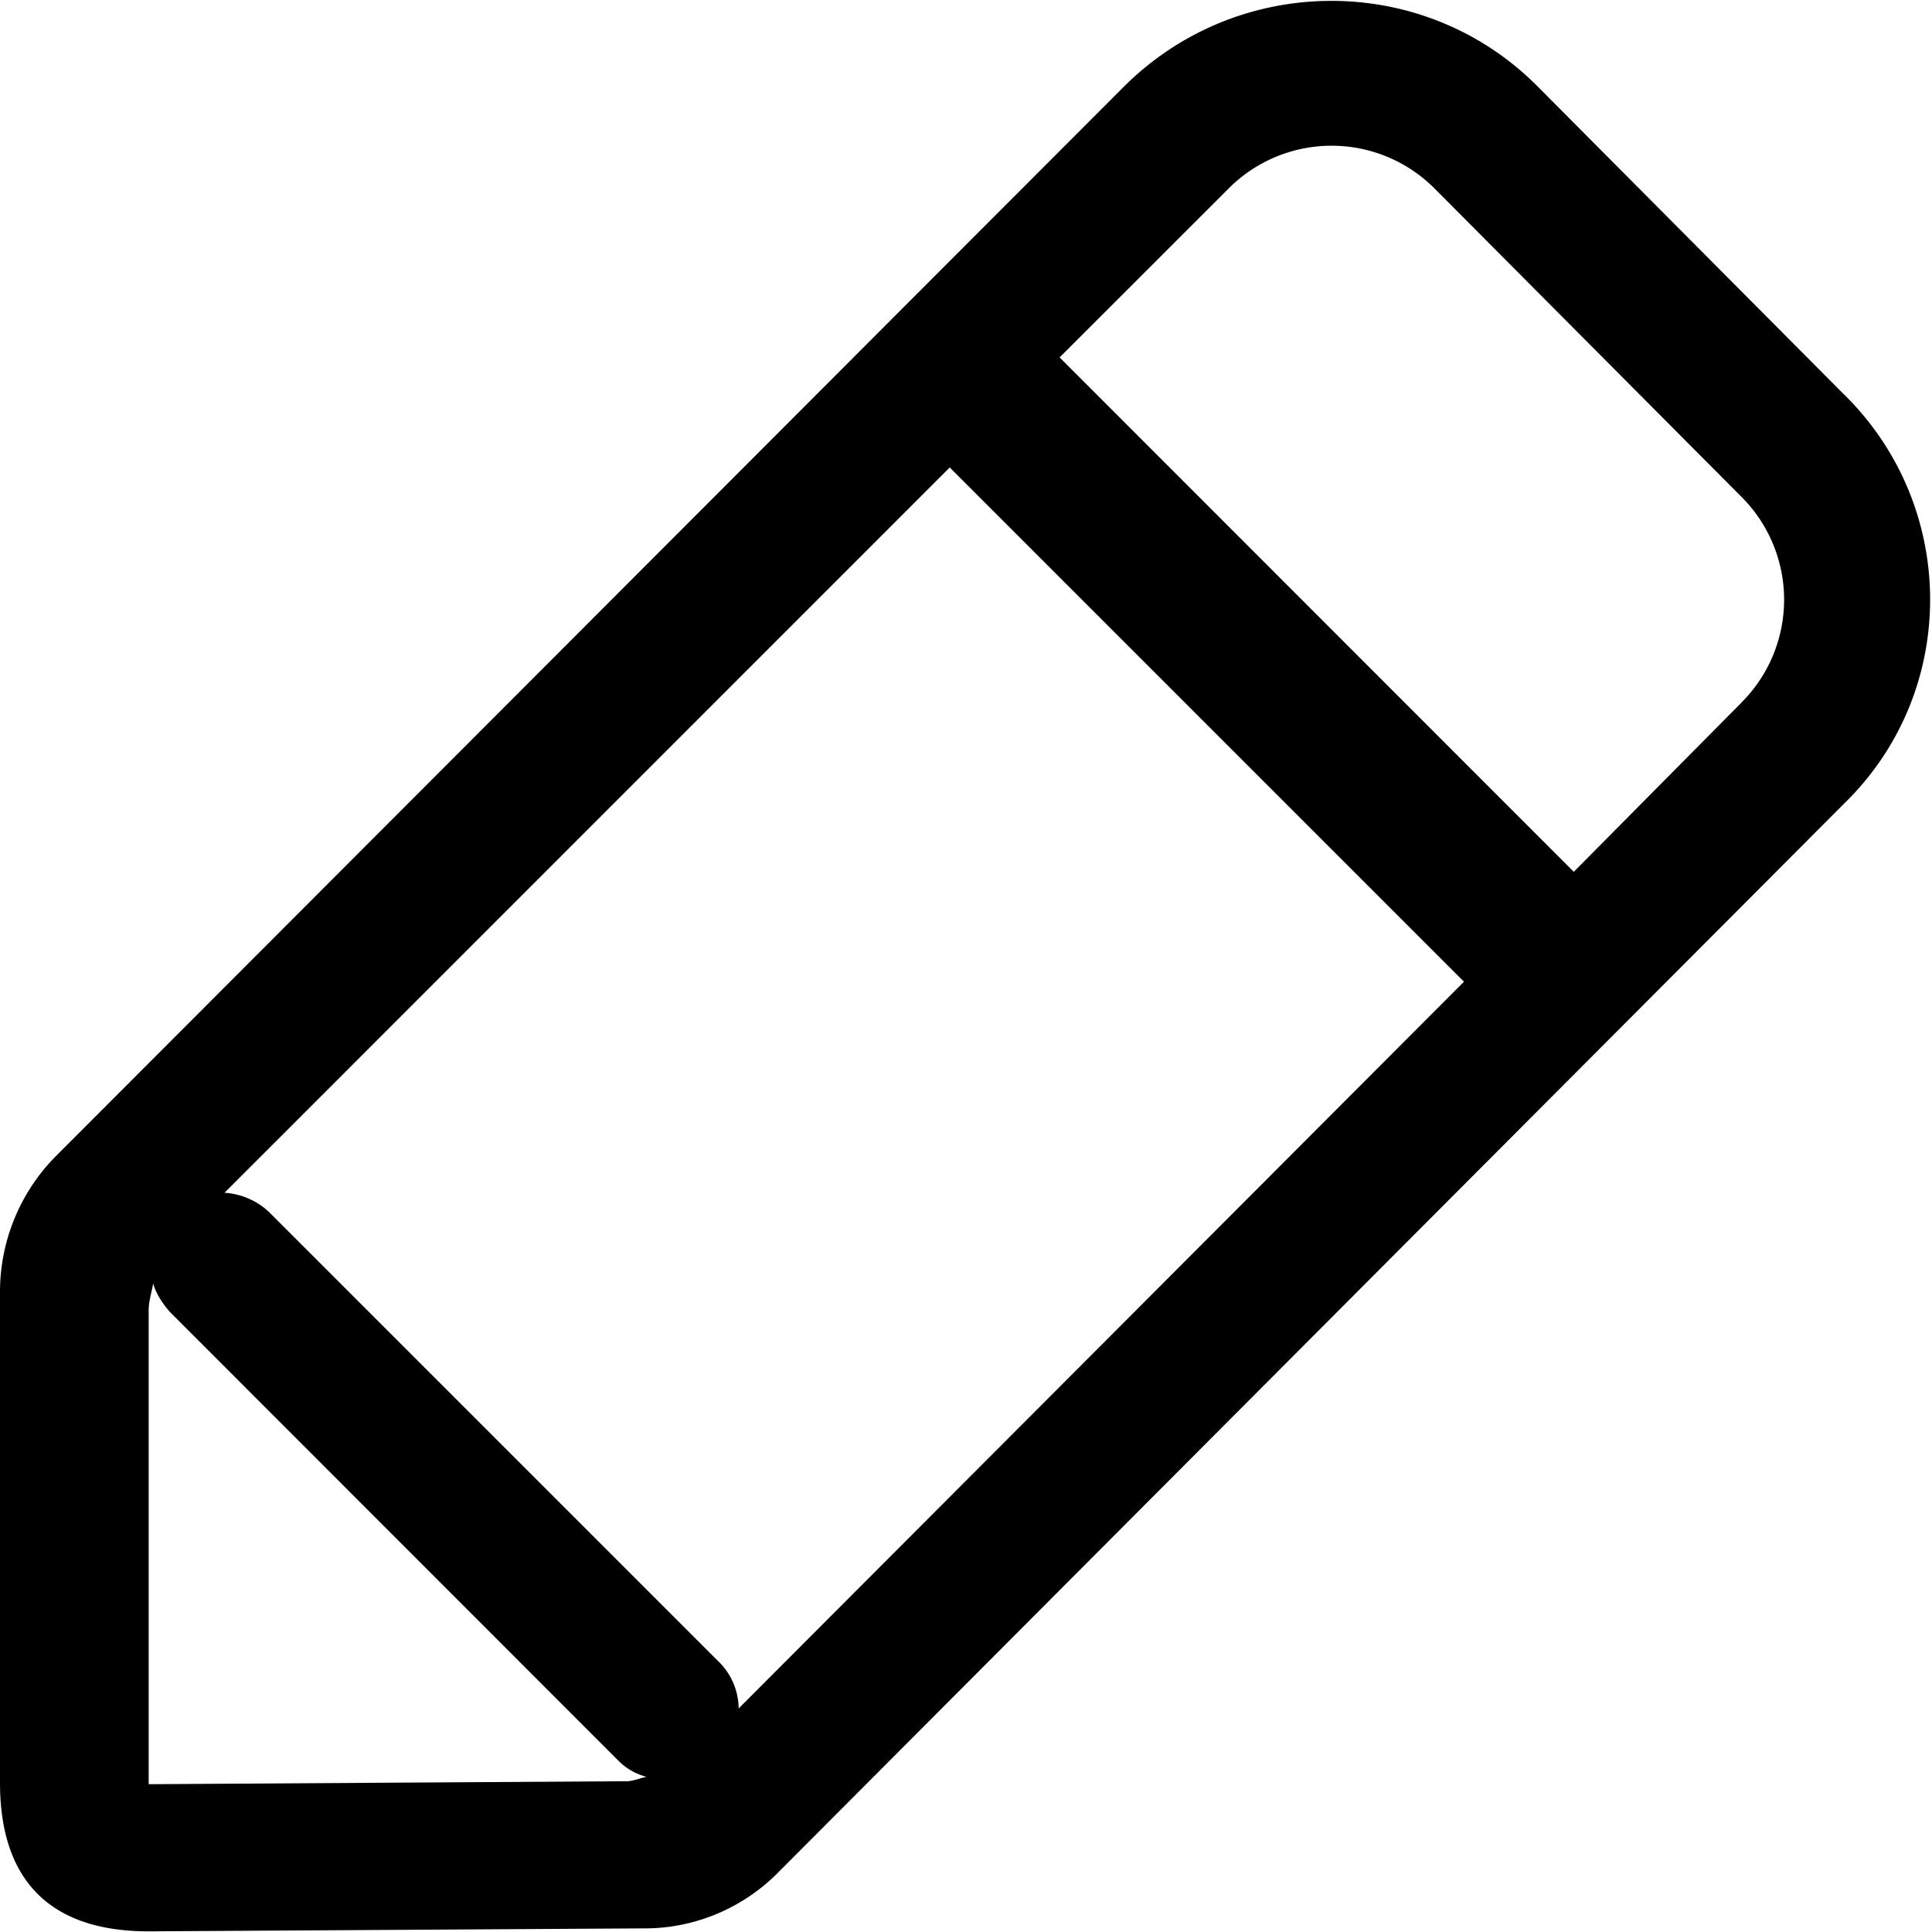 <svg width="24" height="24" xmlns="http://www.w3.org/2000/svg"><path d="M22.91 4.903l-3.82-3.84c-1.404-1.403-3.693-1.403-5.115 0L.683 14.373A2.396 2.396 0 000 16.035v6.11c0 1.22.628 1.847 1.846 1.847l6.166-.037c.628 0 1.219-.258 1.643-.683L22.911 9.98c1.421-1.385 1.421-3.674 0-5.077zM7.773 22.127l-5.926.037v-5.889c0-.11.037-.222.056-.332.036.129.11.24.203.35L7.68 21.87c.11.11.222.166.35.203-.092.018-.165.055-.258.055zm1.403-.904a.827.827 0 00-.258-.591l-5.575-5.575a.89.89 0 00-.554-.24l9.009-9.01 6.388 6.388-9.01 9.028zM21.637 8.724L19.55 10.83 13.163 4.44l2.105-2.104a1.805 1.805 0 012.547 0l3.822 3.84a1.805 1.805 0 010 2.547z"/></svg>